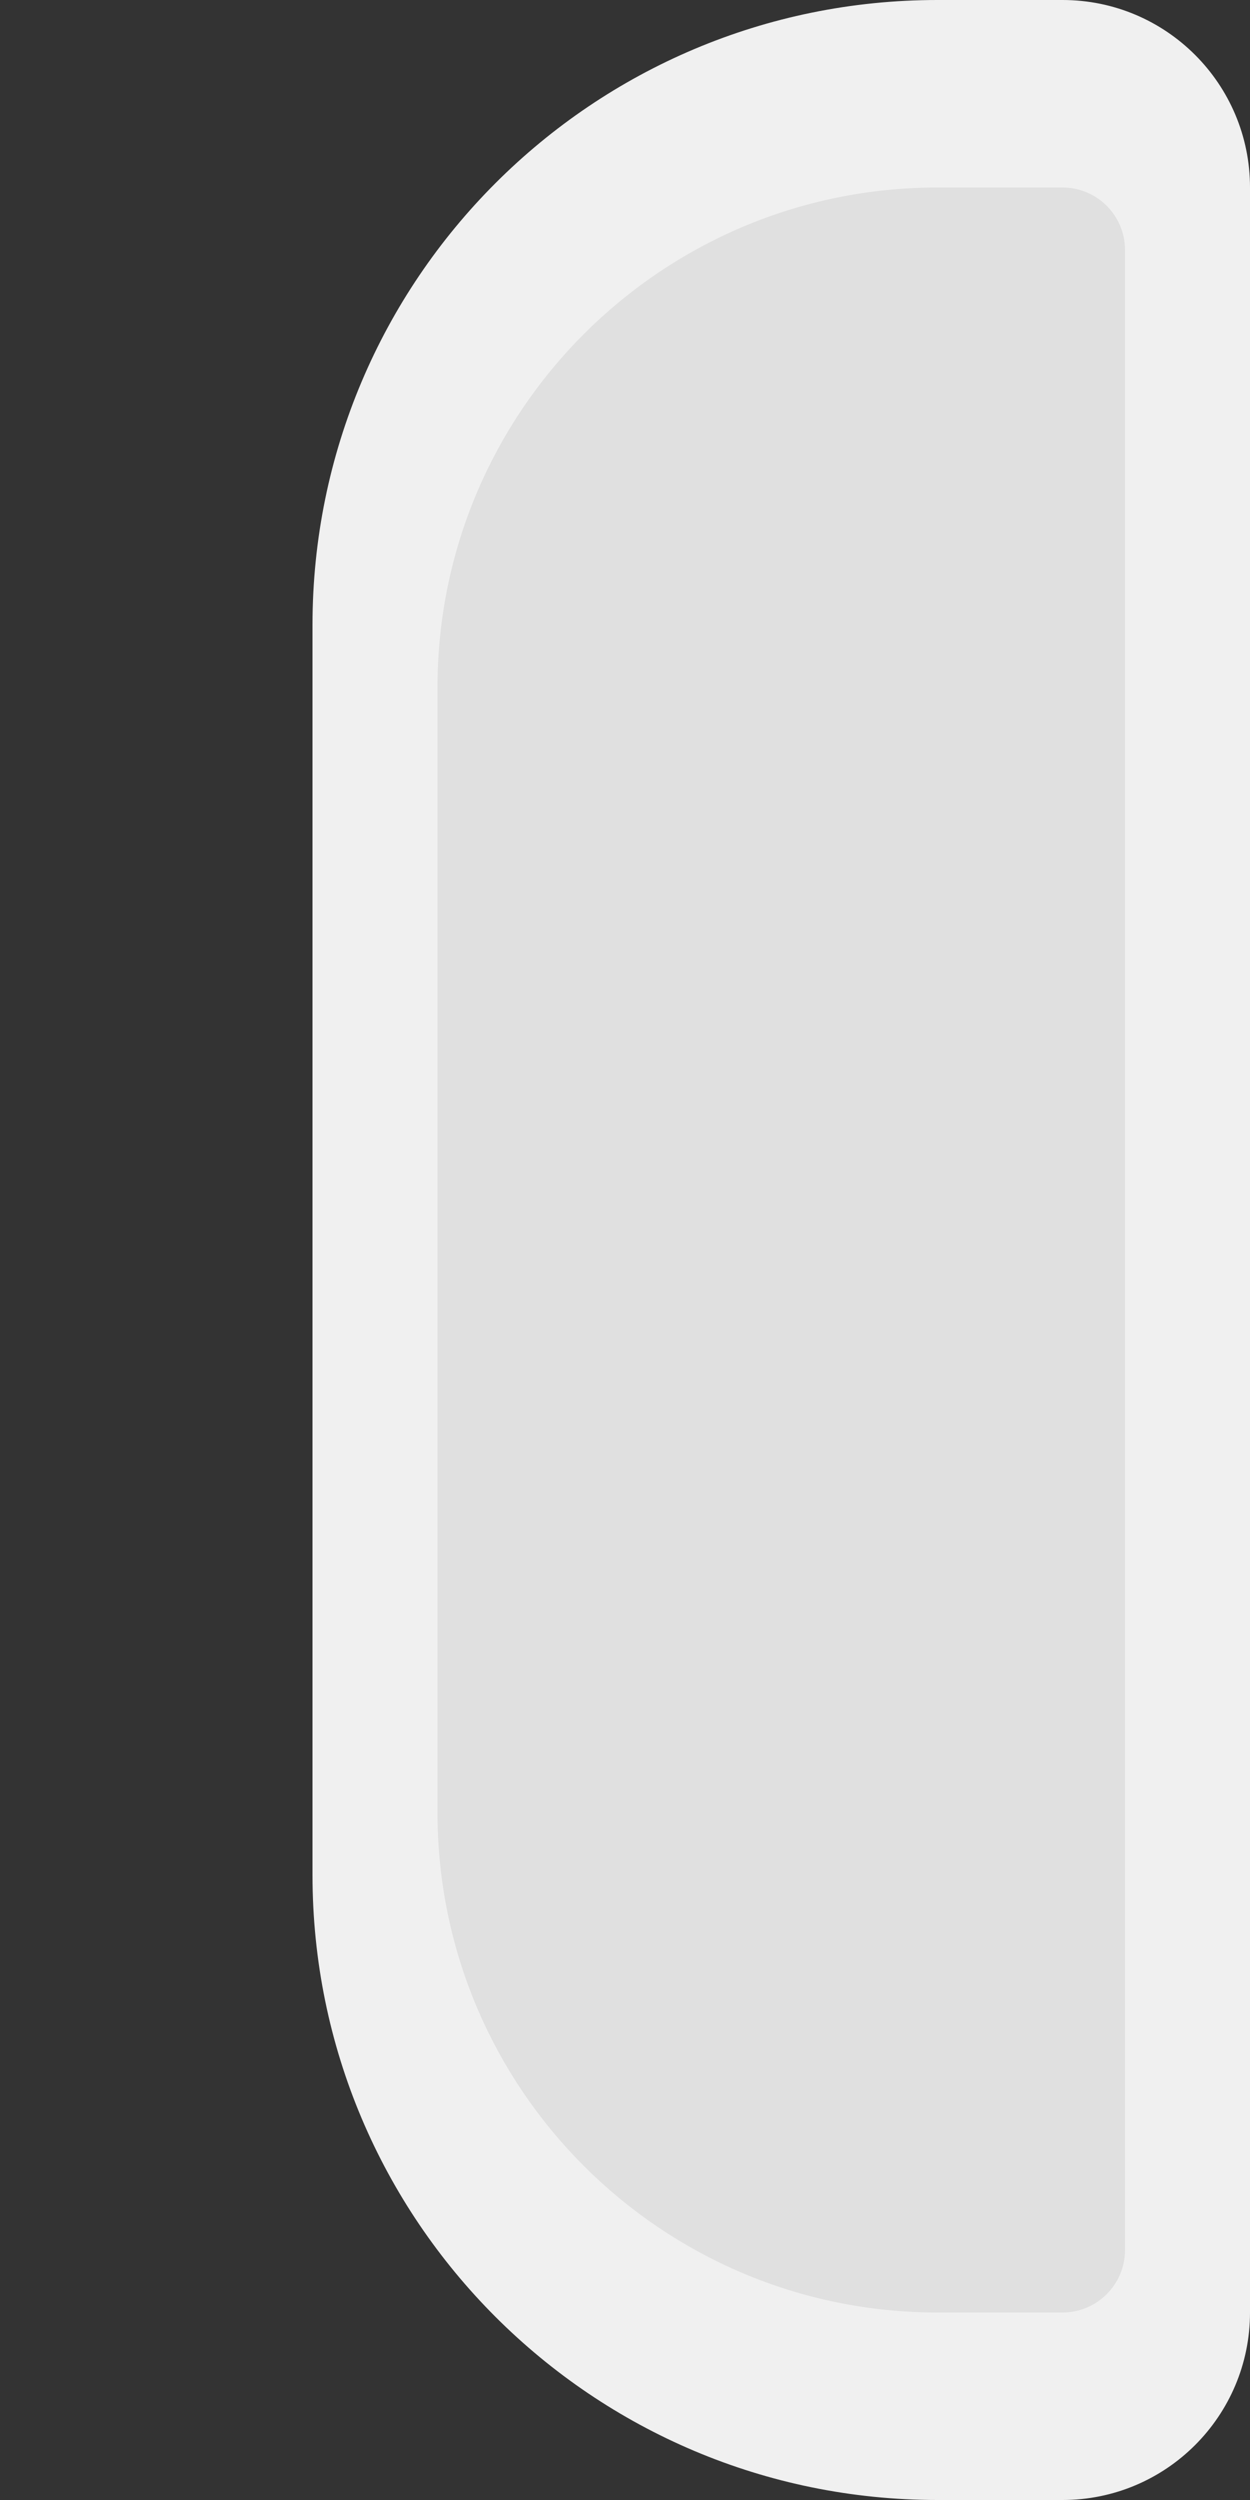 <svg width="200" height="400" viewBox="0 0 200 400" fill="none" xmlns="http://www.w3.org/2000/svg">
  <rect x="0" y="0" width="200" height="400" fill="#333333" stroke="none"/>
  <path d="M50 100C50 44.772 94.772 0 150 0H170C186.569 0 200 13.431 200 30V370C200 386.569 186.569 400 170 400H150C94.772 400 50 355.228 50 300V100Z" fill="#F0F0F0"/>
  <path d="M70 110C70 65.817 105.817 30 150 30H170C175.523 30 180 34.477 180 40V360C180 365.523 175.523 370 170 370H150C105.817 370 70 334.183 70 290V110Z" fill="#E0E0E0"/>
</svg>

